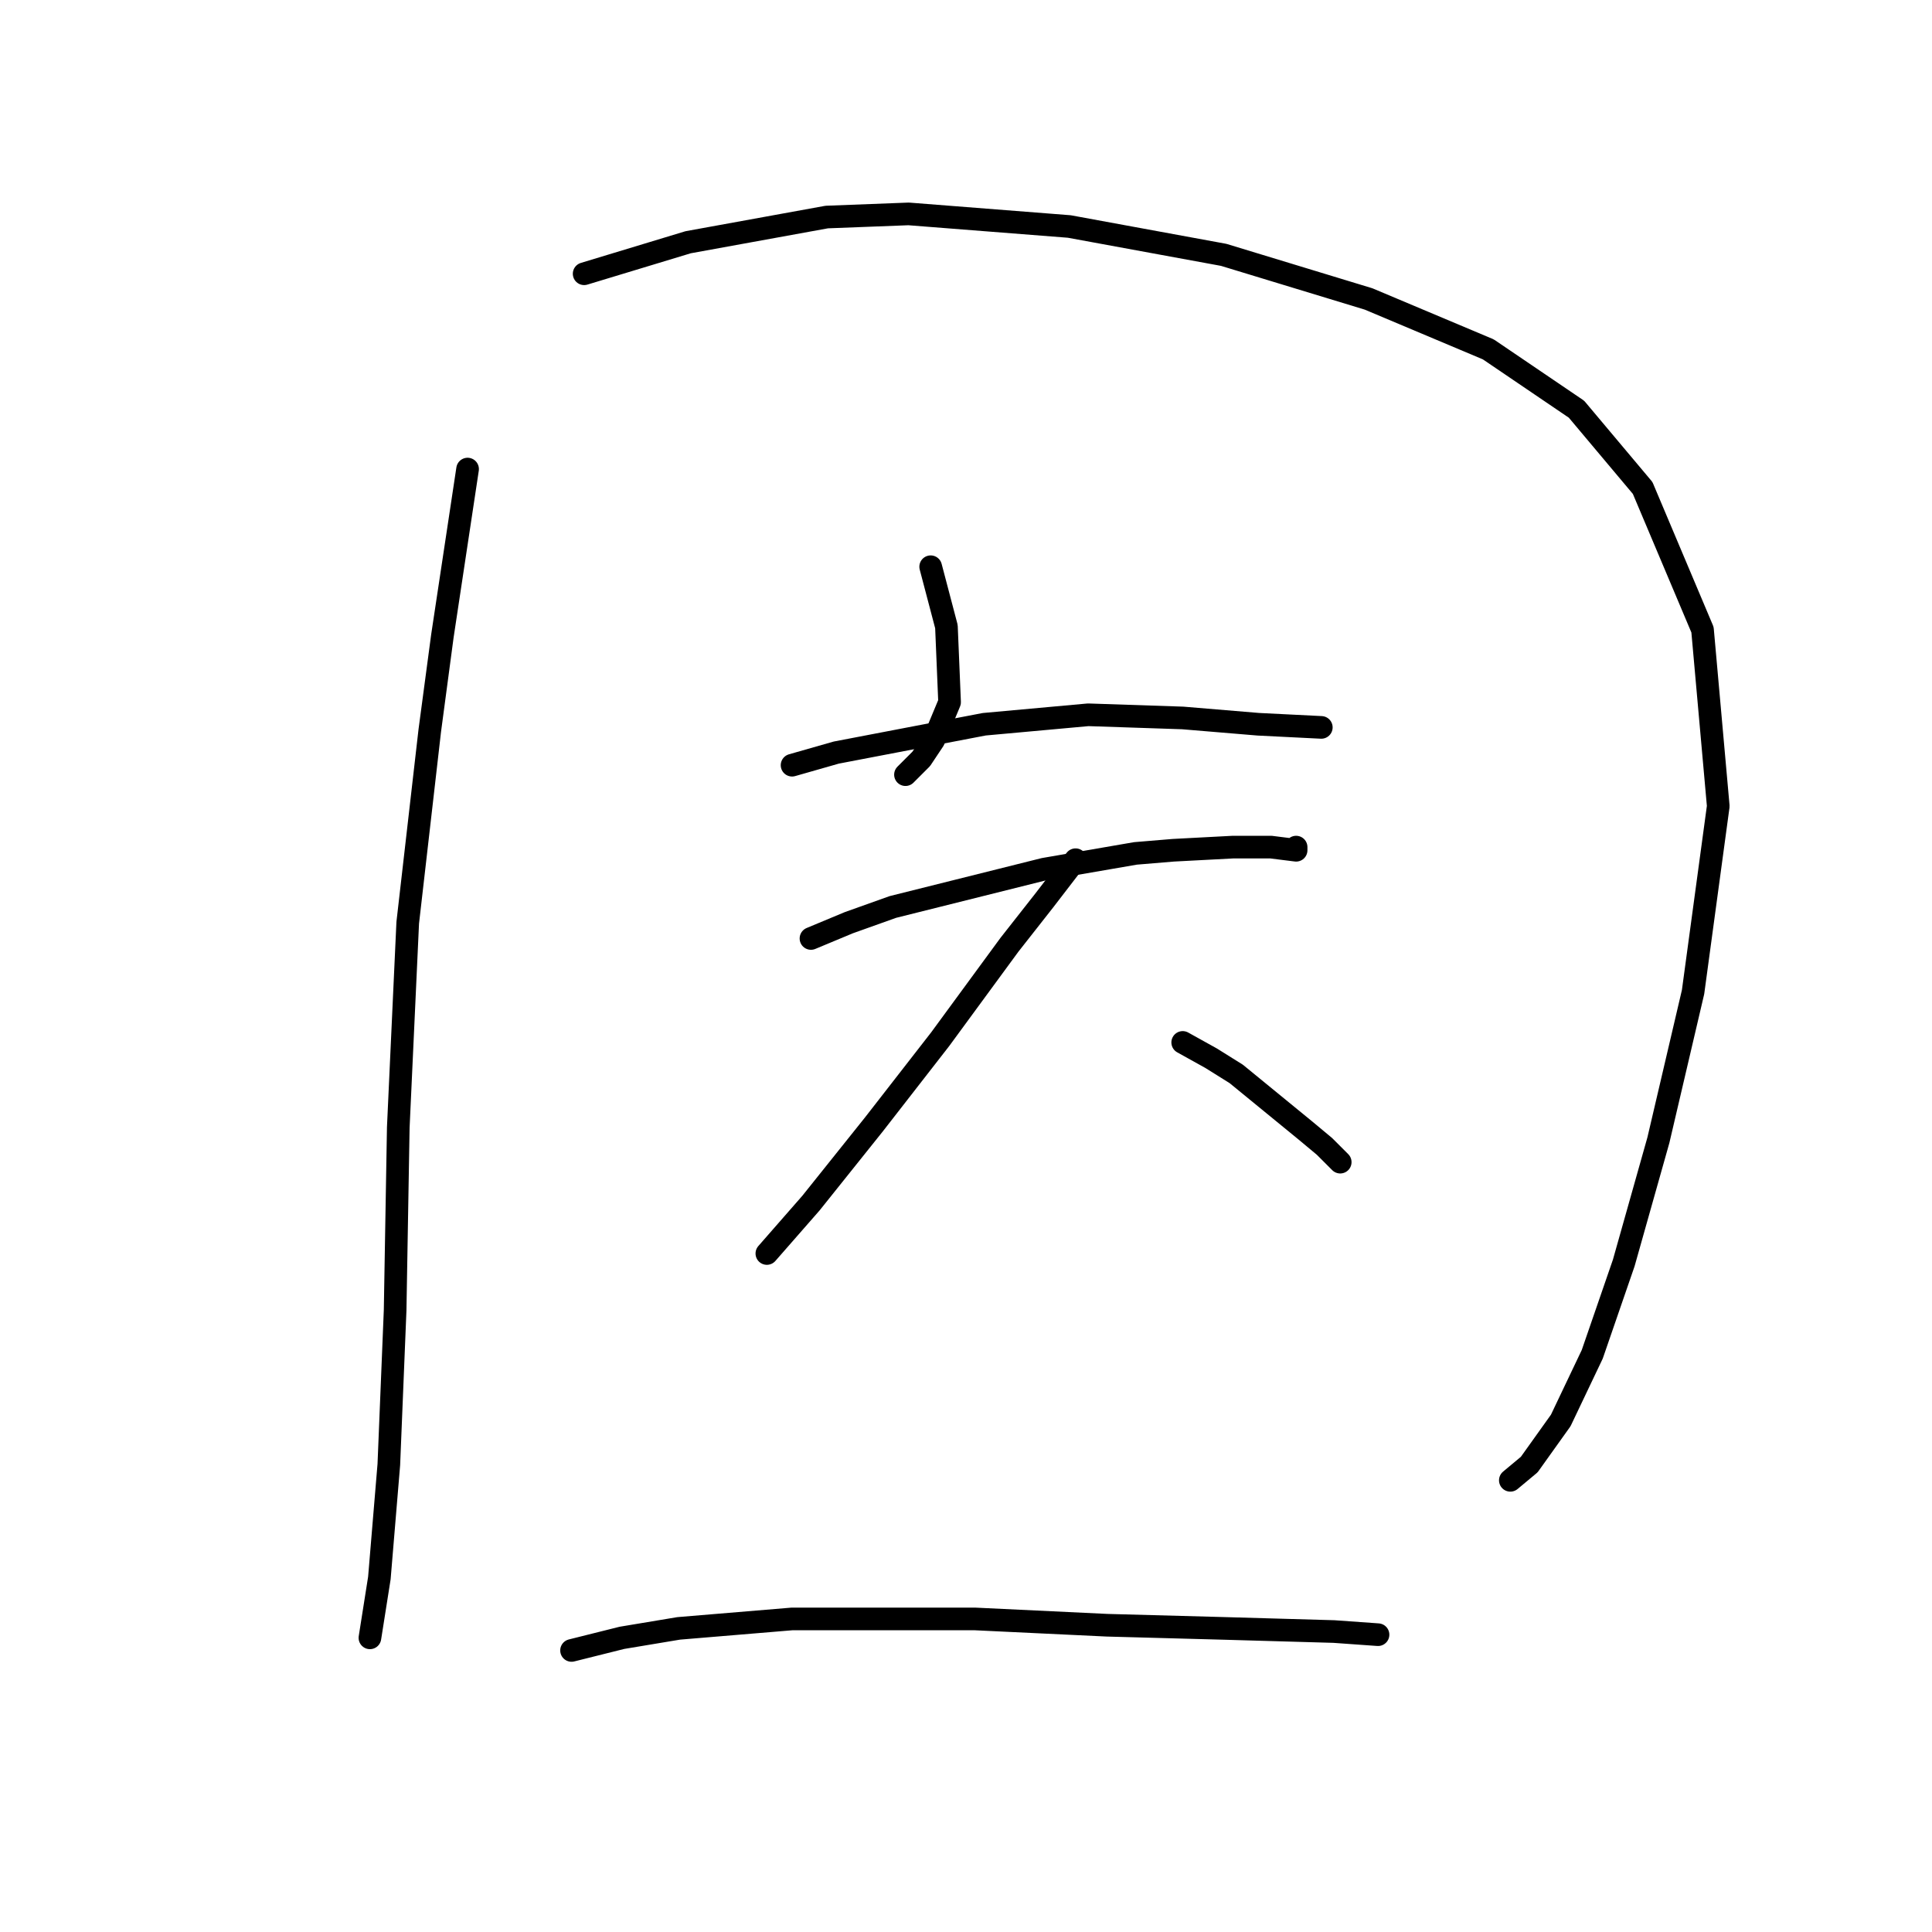 <?xml version="1.0" standalone="no"?>
    <svg width="256" height="256" xmlns="http://www.w3.org/2000/svg" version="1.1">
    <polyline stroke="black" stroke-width="3" stroke-linecap="round" fill="transparent" stroke-linejoin="round" points="61.957 62.155 58.618 84.279 56.948 96.802 54.026 122.265 52.774 149.398 52.357 173.609 51.522 194.063 50.269 209.091 49.017 217.022 49.017 217.022 " />
        <polyline stroke="black" stroke-width="3" stroke-linecap="round" fill="transparent" stroke-linejoin="round" points="77.402 36.274 91.178 32.1 109.545 28.76 120.398 28.343 141.687 30.012 162.141 33.769 181.343 39.613 197.205 46.292 208.893 54.223 217.66 64.659 225.591 83.444 227.678 106.82 224.339 131.448 219.747 151.068 215.155 167.347 210.981 179.453 206.806 188.219 202.632 194.063 200.127 196.15 200.127 196.15 " />
        <polyline stroke="black" stroke-width="3" stroke-linecap="round" fill="transparent" stroke-linejoin="round" points="123.32 75.095 125.407 83.026 125.825 93.045 123.737 98.054 122.068 100.558 119.98 102.646 119.98 102.646 " />
        <polyline stroke="black" stroke-width="3" stroke-linecap="round" fill="transparent" stroke-linejoin="round" points="104.953 101.393 110.797 99.724 130.416 95.967 144.192 94.714 156.714 95.132 166.733 95.967 175.081 96.384 175.081 96.384 " />
        <polyline stroke="black" stroke-width="3" stroke-linecap="round" fill="transparent" stroke-linejoin="round" points="107.458 124.352 112.467 122.265 118.311 120.178 138.348 115.169 150.453 113.081 155.462 112.664 163.393 112.246 168.403 112.246 171.742 112.664 171.742 112.246 171.742 112.246 " />
        <polyline stroke="black" stroke-width="3" stroke-linecap="round" fill="transparent" stroke-linejoin="round" points="142.522 113.916 138.348 119.343 133.756 125.187 124.572 137.71 115.806 148.98 107.458 159.416 101.613 166.095 101.613 166.095 " />
        <polyline stroke="black" stroke-width="3" stroke-linecap="round" fill="transparent" stroke-linejoin="round" points="156.714 138.127 160.471 140.214 163.811 142.302 172.994 149.815 175.499 151.903 177.586 153.99 177.586 153.99 " />
        <polyline stroke="black" stroke-width="3" stroke-linecap="round" fill="transparent" stroke-linejoin="round" points="75.733 218.692 82.412 217.022 89.925 215.77 104.953 214.517 112.467 214.517 129.164 214.517 146.696 215.352 162.141 215.77 176.751 216.187 182.595 216.604 182.595 216.604 " />
        </svg>